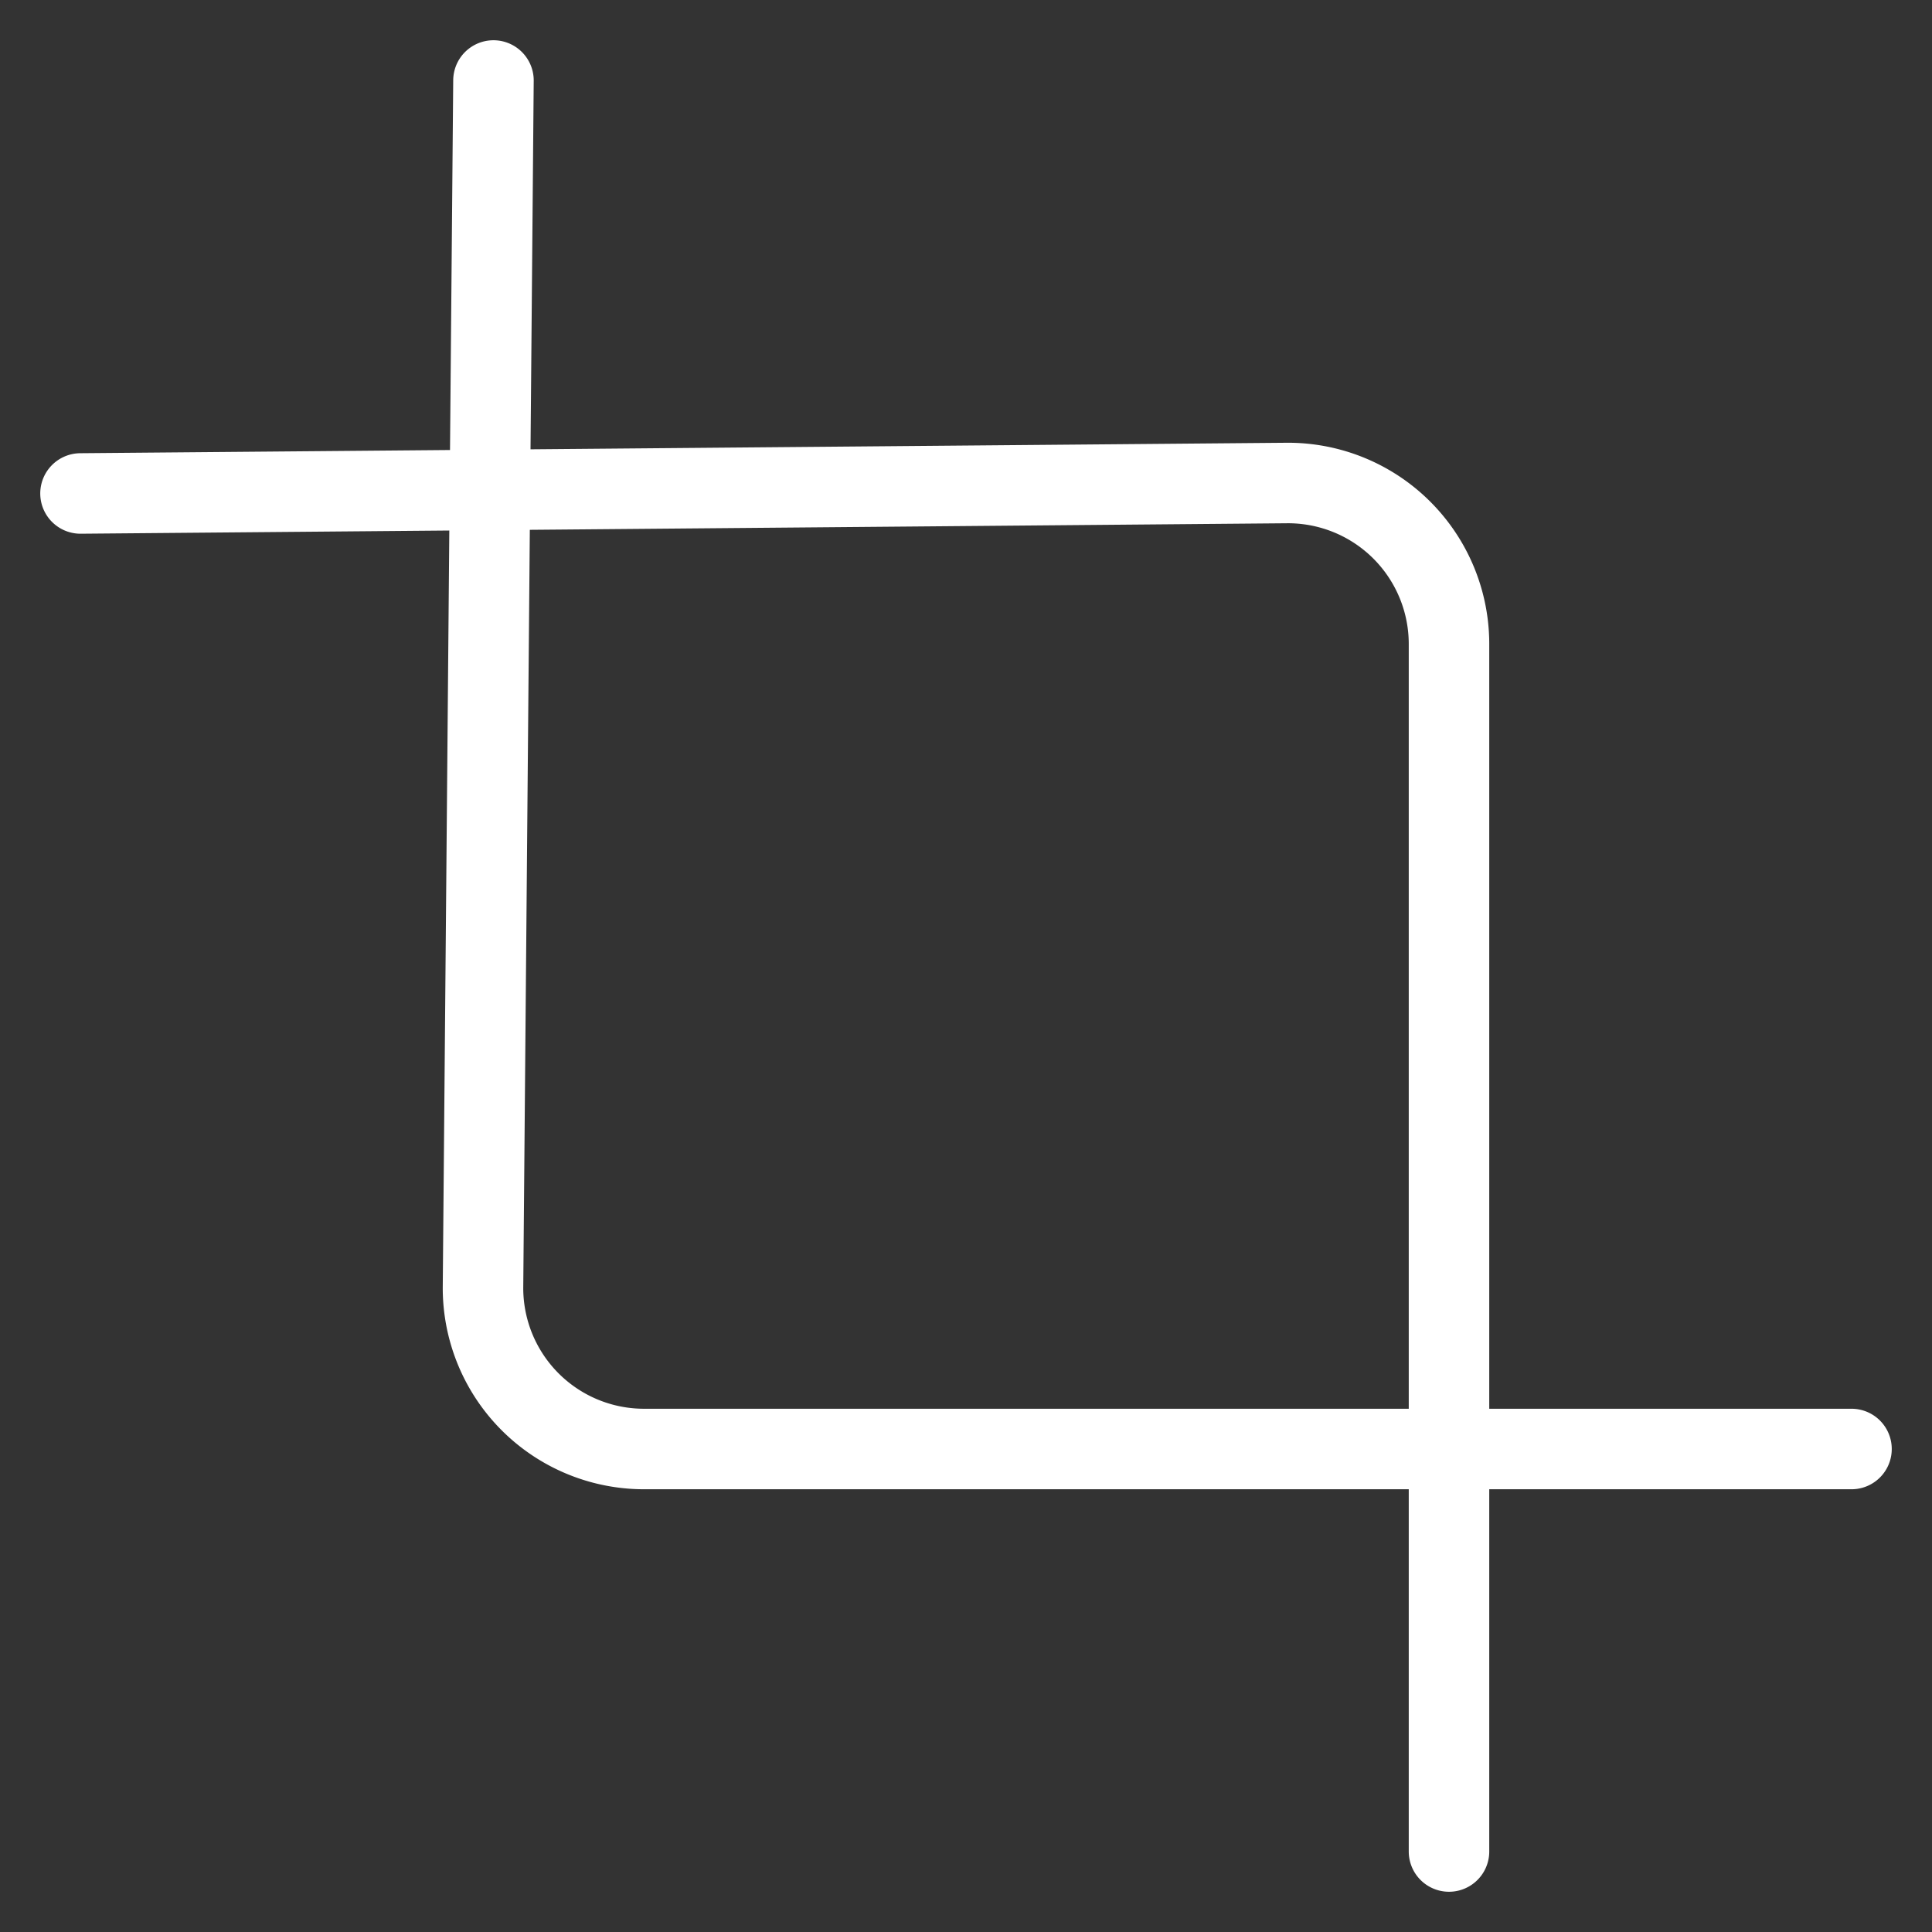 <svg width="55" height="55" fill="none" stroke="#ffffff" stroke-linecap="round" stroke-linejoin="round" stroke-width="1" viewBox="0 0 24 24" xmlns="http://www.w3.org/2000/svg">
          <rect x="0" y="0" width="24" height="24" fill="#333333" stroke="none"/>
          <path d="M6.13 1 6 16a2 2 0 0 0 2 2h15"></path>
          <path d="M1 6.13 16 6a2 2 0 0 1 2 2v15"></path>
</svg>